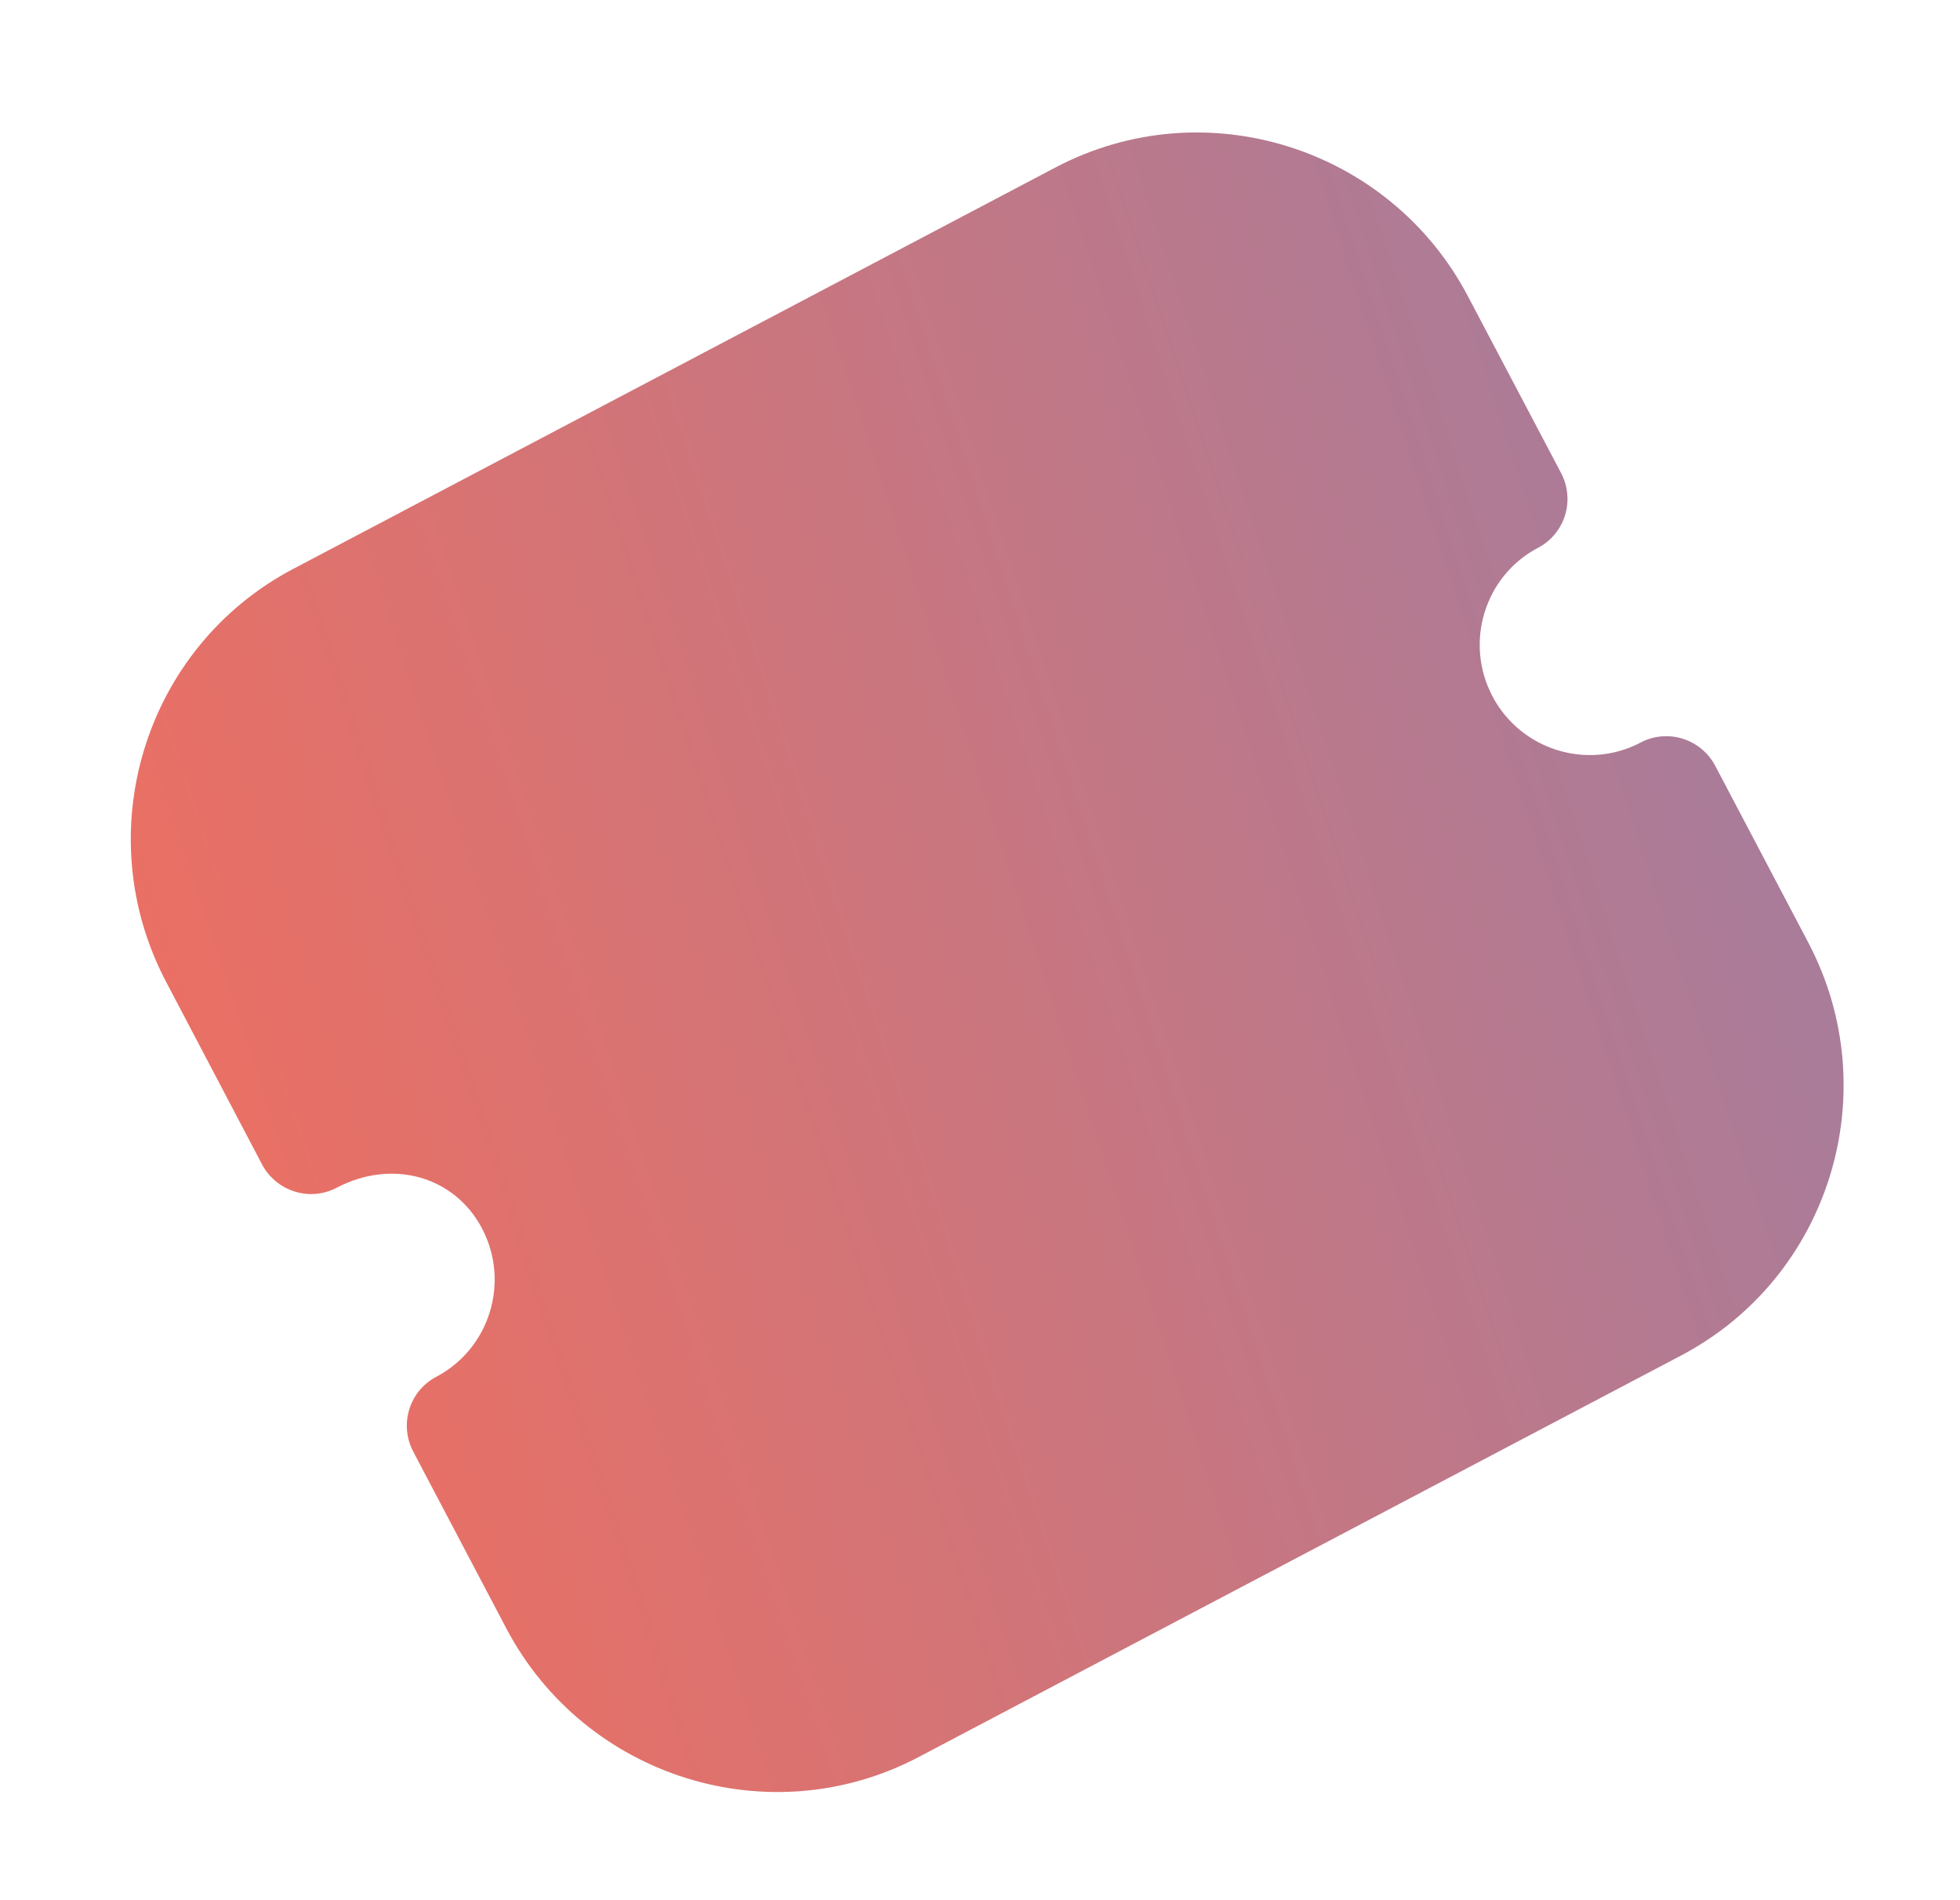 <svg width="65" height="63" viewBox="0 0 65 63" fill="none" xmlns="http://www.w3.org/2000/svg">
    <path d="M35.008 5.55C39.939 2.954 46.075 4.872 48.683 9.825L51.77 15.683C51.997 16.112 52.045 16.619 51.903 17.081C51.76 17.547 51.44 17.935 51.008 18.162C49.235 19.095 48.556 21.303 49.493 23.084C50.431 24.864 52.636 25.553 54.408 24.62C55.302 24.149 56.411 24.496 56.884 25.394L59.968 31.251C62.576 36.204 60.686 42.345 55.755 44.942L30.462 58.259C25.532 60.856 19.396 58.94 16.788 53.987L13.704 48.13C13.232 47.232 13.573 46.121 14.467 45.651C16.242 44.716 16.921 42.508 15.984 40.728C15.07 38.993 12.999 38.416 11.166 39.382C10.736 39.608 10.236 39.653 9.771 39.507C9.305 39.361 8.917 39.037 8.69 38.608L5.51 32.557C2.902 27.604 4.791 21.461 9.722 18.864L35.008 5.55Z" fill="url(#paint0_linear)"/>
    <defs>
        <linearGradient id="paint0_linear" x1="0.775" y1="23.575" x2="52.08" y2="6.767" gradientUnits="userSpaceOnUse">
            <stop stop-color="#EC6F62"/>
            <stop offset="1" stop-color="#A97C9A"/>
        </linearGradient>
    </defs>
</svg>
